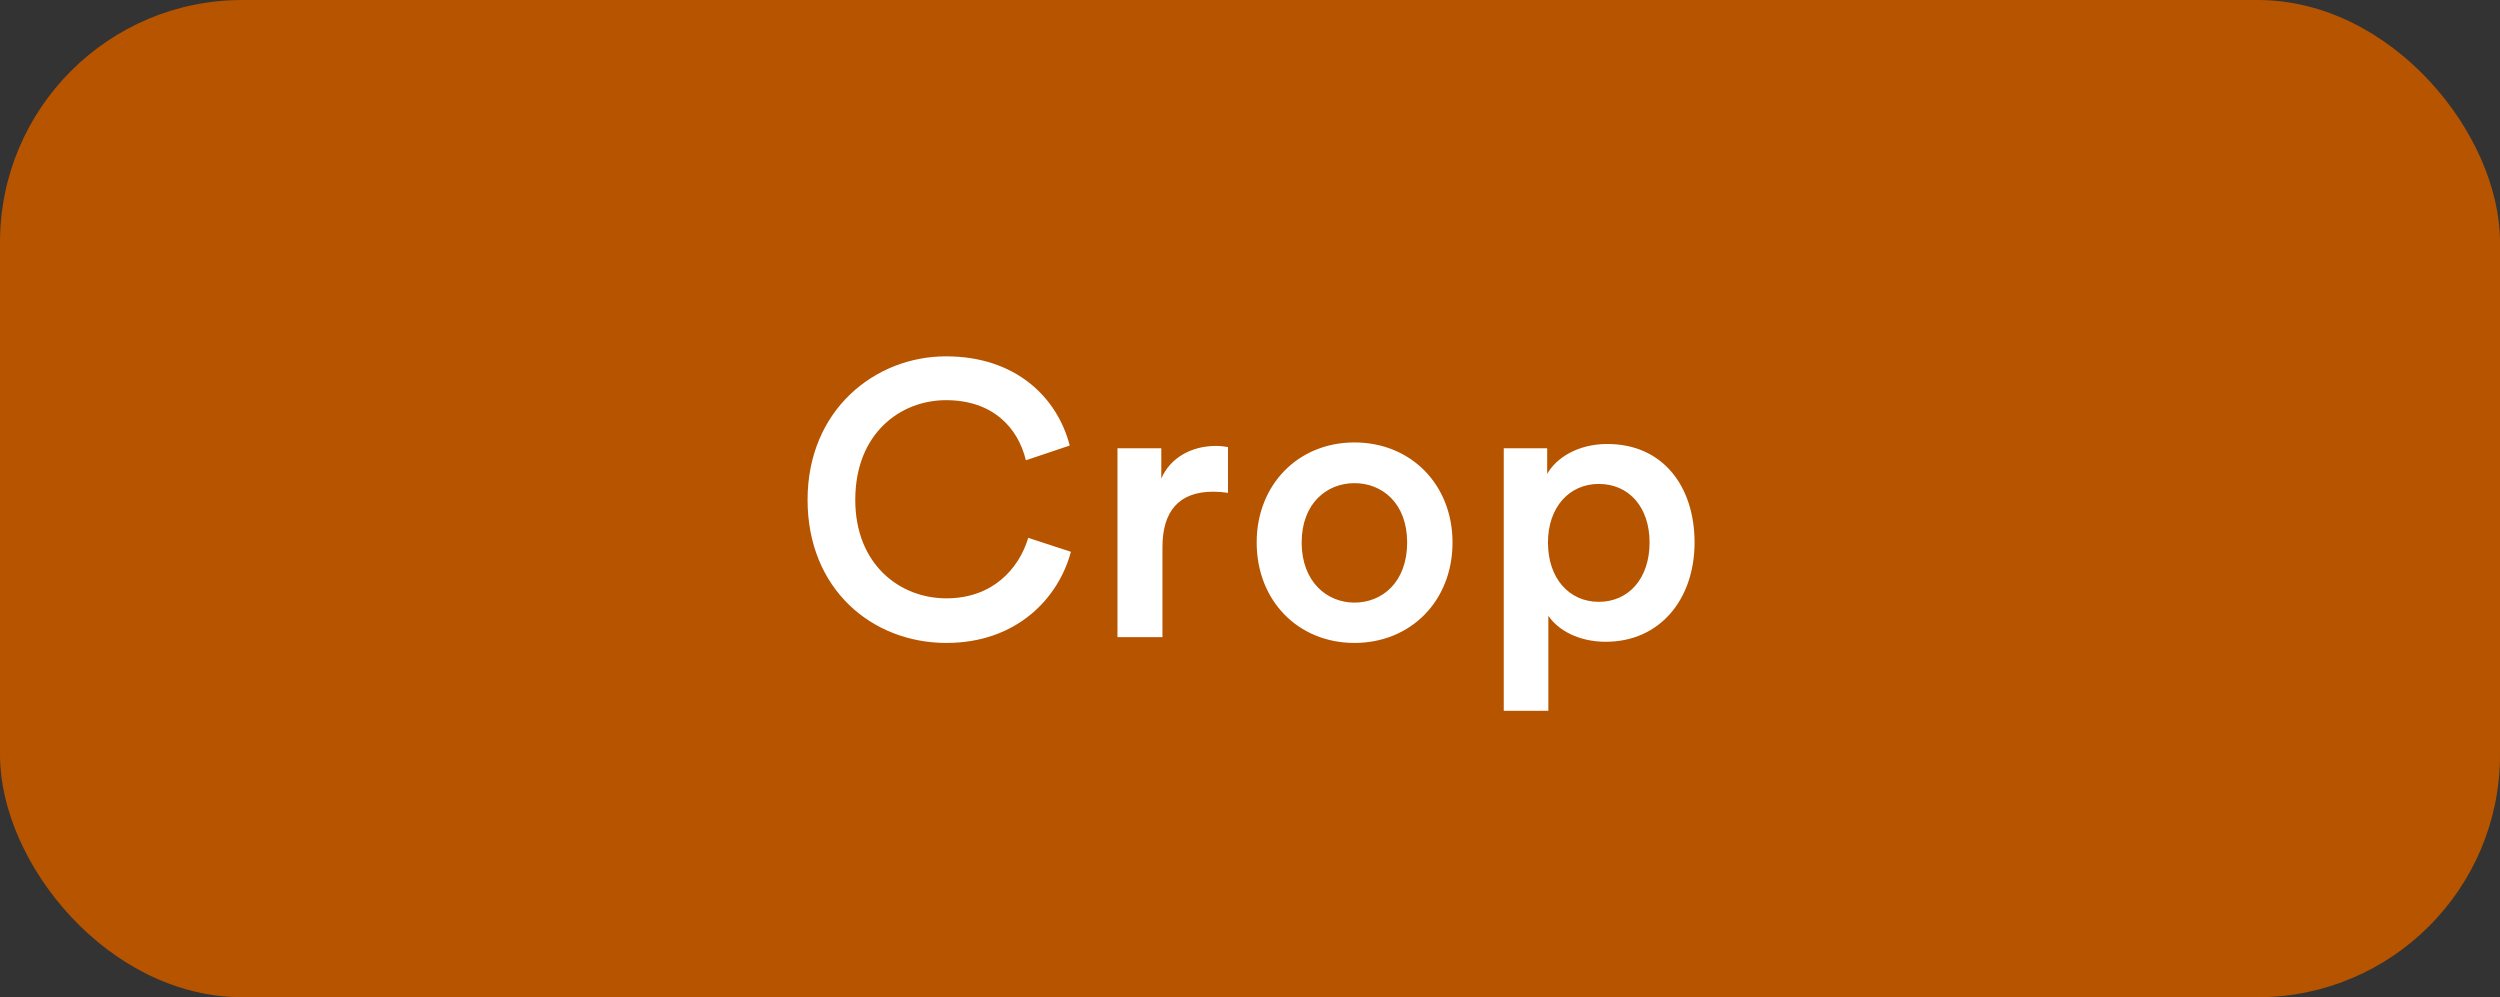<svg width="361" height="144" viewBox="0 0 361 144" fill="none" xmlns="http://www.w3.org/2000/svg">
<rect x="0" y="0" width="361" height="144" fill="#333333" stroke="none"/>
<rect width="361" height="144" rx="35" fill="#B75400"/>
<path d="M136.661 92.84C125.965 92.84 116.613 85.112 116.613 72.176C116.613 59.24 126.301 51.456 136.605 51.456C146.685 51.456 152.677 57.392 154.469 64.336L148.141 66.464C146.965 61.648 143.269 57.784 136.605 57.784C130.053 57.784 123.501 62.544 123.501 72.176C123.501 81.472 129.885 86.4 136.661 86.4C143.325 86.4 147.133 82.144 148.477 77.664L154.637 79.68C152.845 86.4 146.797 92.84 136.661 92.84ZM177.323 64.56V71.168C176.595 71.056 175.867 71 175.195 71C170.155 71 167.859 73.912 167.859 79.008V92H161.363V64.728H167.691V69.096C168.979 66.128 172.003 64.392 175.587 64.392C176.371 64.392 177.043 64.504 177.323 64.56ZM195.576 87.016C199.608 87.016 203.192 84.048 203.192 78.336C203.192 72.68 199.608 69.768 195.576 69.768C191.6 69.768 187.96 72.68 187.96 78.336C187.96 83.992 191.6 87.016 195.576 87.016ZM195.576 63.888C203.752 63.888 209.744 69.992 209.744 78.336C209.744 86.736 203.752 92.84 195.576 92.84C187.456 92.84 181.464 86.736 181.464 78.336C181.464 69.992 187.456 63.888 195.576 63.888ZM223.582 102.64H217.142V64.728H223.414V68.424C224.758 66.072 227.894 64.112 232.094 64.112C240.158 64.112 244.694 70.272 244.694 78.336C244.694 86.512 239.71 92.672 231.87 92.672C227.95 92.672 224.982 90.992 223.582 88.92V102.64ZM238.198 78.336C238.198 73.24 235.23 69.88 230.862 69.88C226.606 69.88 223.526 73.24 223.526 78.336C223.526 83.544 226.606 86.904 230.862 86.904C235.174 86.904 238.198 83.544 238.198 78.336Z" fill="white"/>
</svg>
